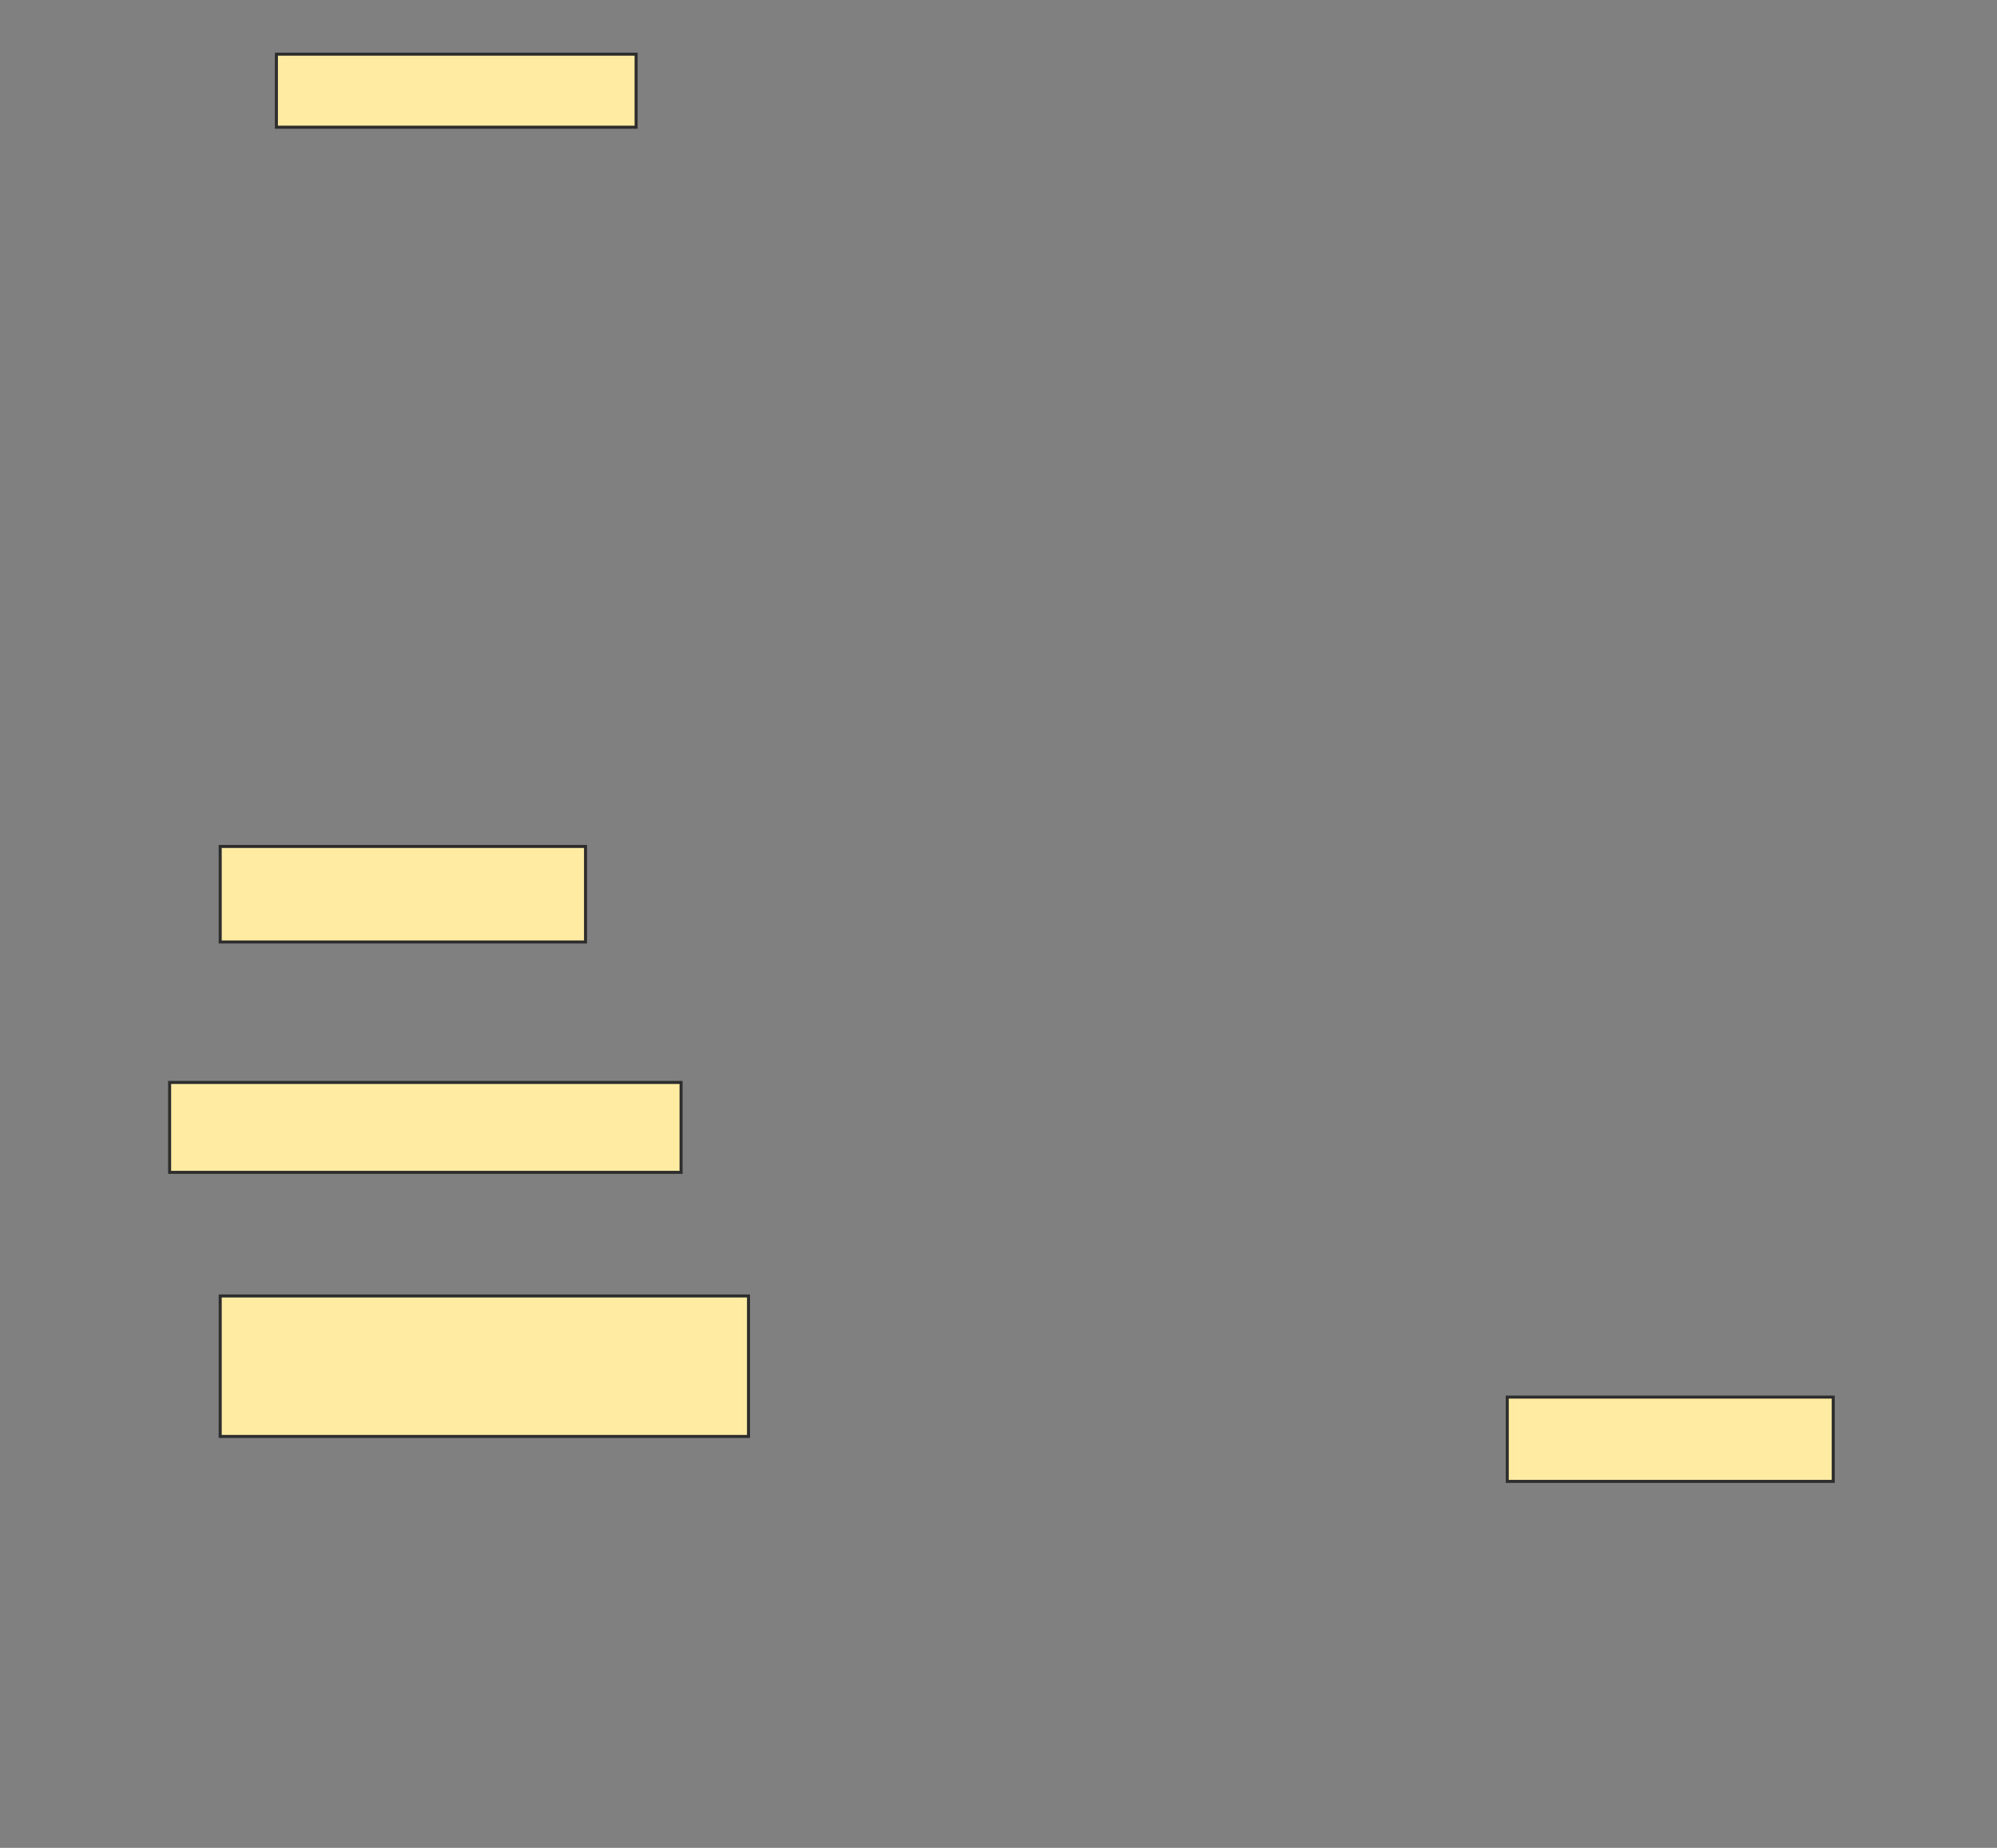 <svg xmlns="http://www.w3.org/2000/svg" width="658" height="609">
 <rect width="100%" height="100%" fill="#808080" stroke="none"/>
 <!-- Created with Image Occlusion Enhanced -->
 <g>
  <title>Labels</title>
 </g>
 <g>
  <title>Masks</title>
  <rect id="55e2bdaabb9a4fb4a061aa83ae3355a2-ao-1" height="31.481" width="120.37" y="278.963" x="72.556" stroke="#2D2D2D" fill="#FFEBA2"/>
  <rect id="55e2bdaabb9a4fb4a061aa83ae3355a2-ao-2" height="24.074" width="118.519" y="17.852" x="91.074" stroke="#2D2D2D" fill="#FFEBA2"/>
  <rect id="55e2bdaabb9a4fb4a061aa83ae3355a2-ao-3" height="29.63" width="168.519" y="356.741" x="55.889" stroke="#2D2D2D" fill="#FFEBA2"/>
  <rect id="55e2bdaabb9a4fb4a061aa83ae3355a2-ao-4" height="27.778" width="107.407" y="460.444" x="496.63" stroke="#2D2D2D" fill="#FFEBA2"/>
  
  <rect id="55e2bdaabb9a4fb4a061aa83ae3355a2-ao-6" height="46.296" width="174.074" y="427.111" x="72.556" stroke="#2D2D2D" fill="#FFEBA2"/>
 </g>
</svg>